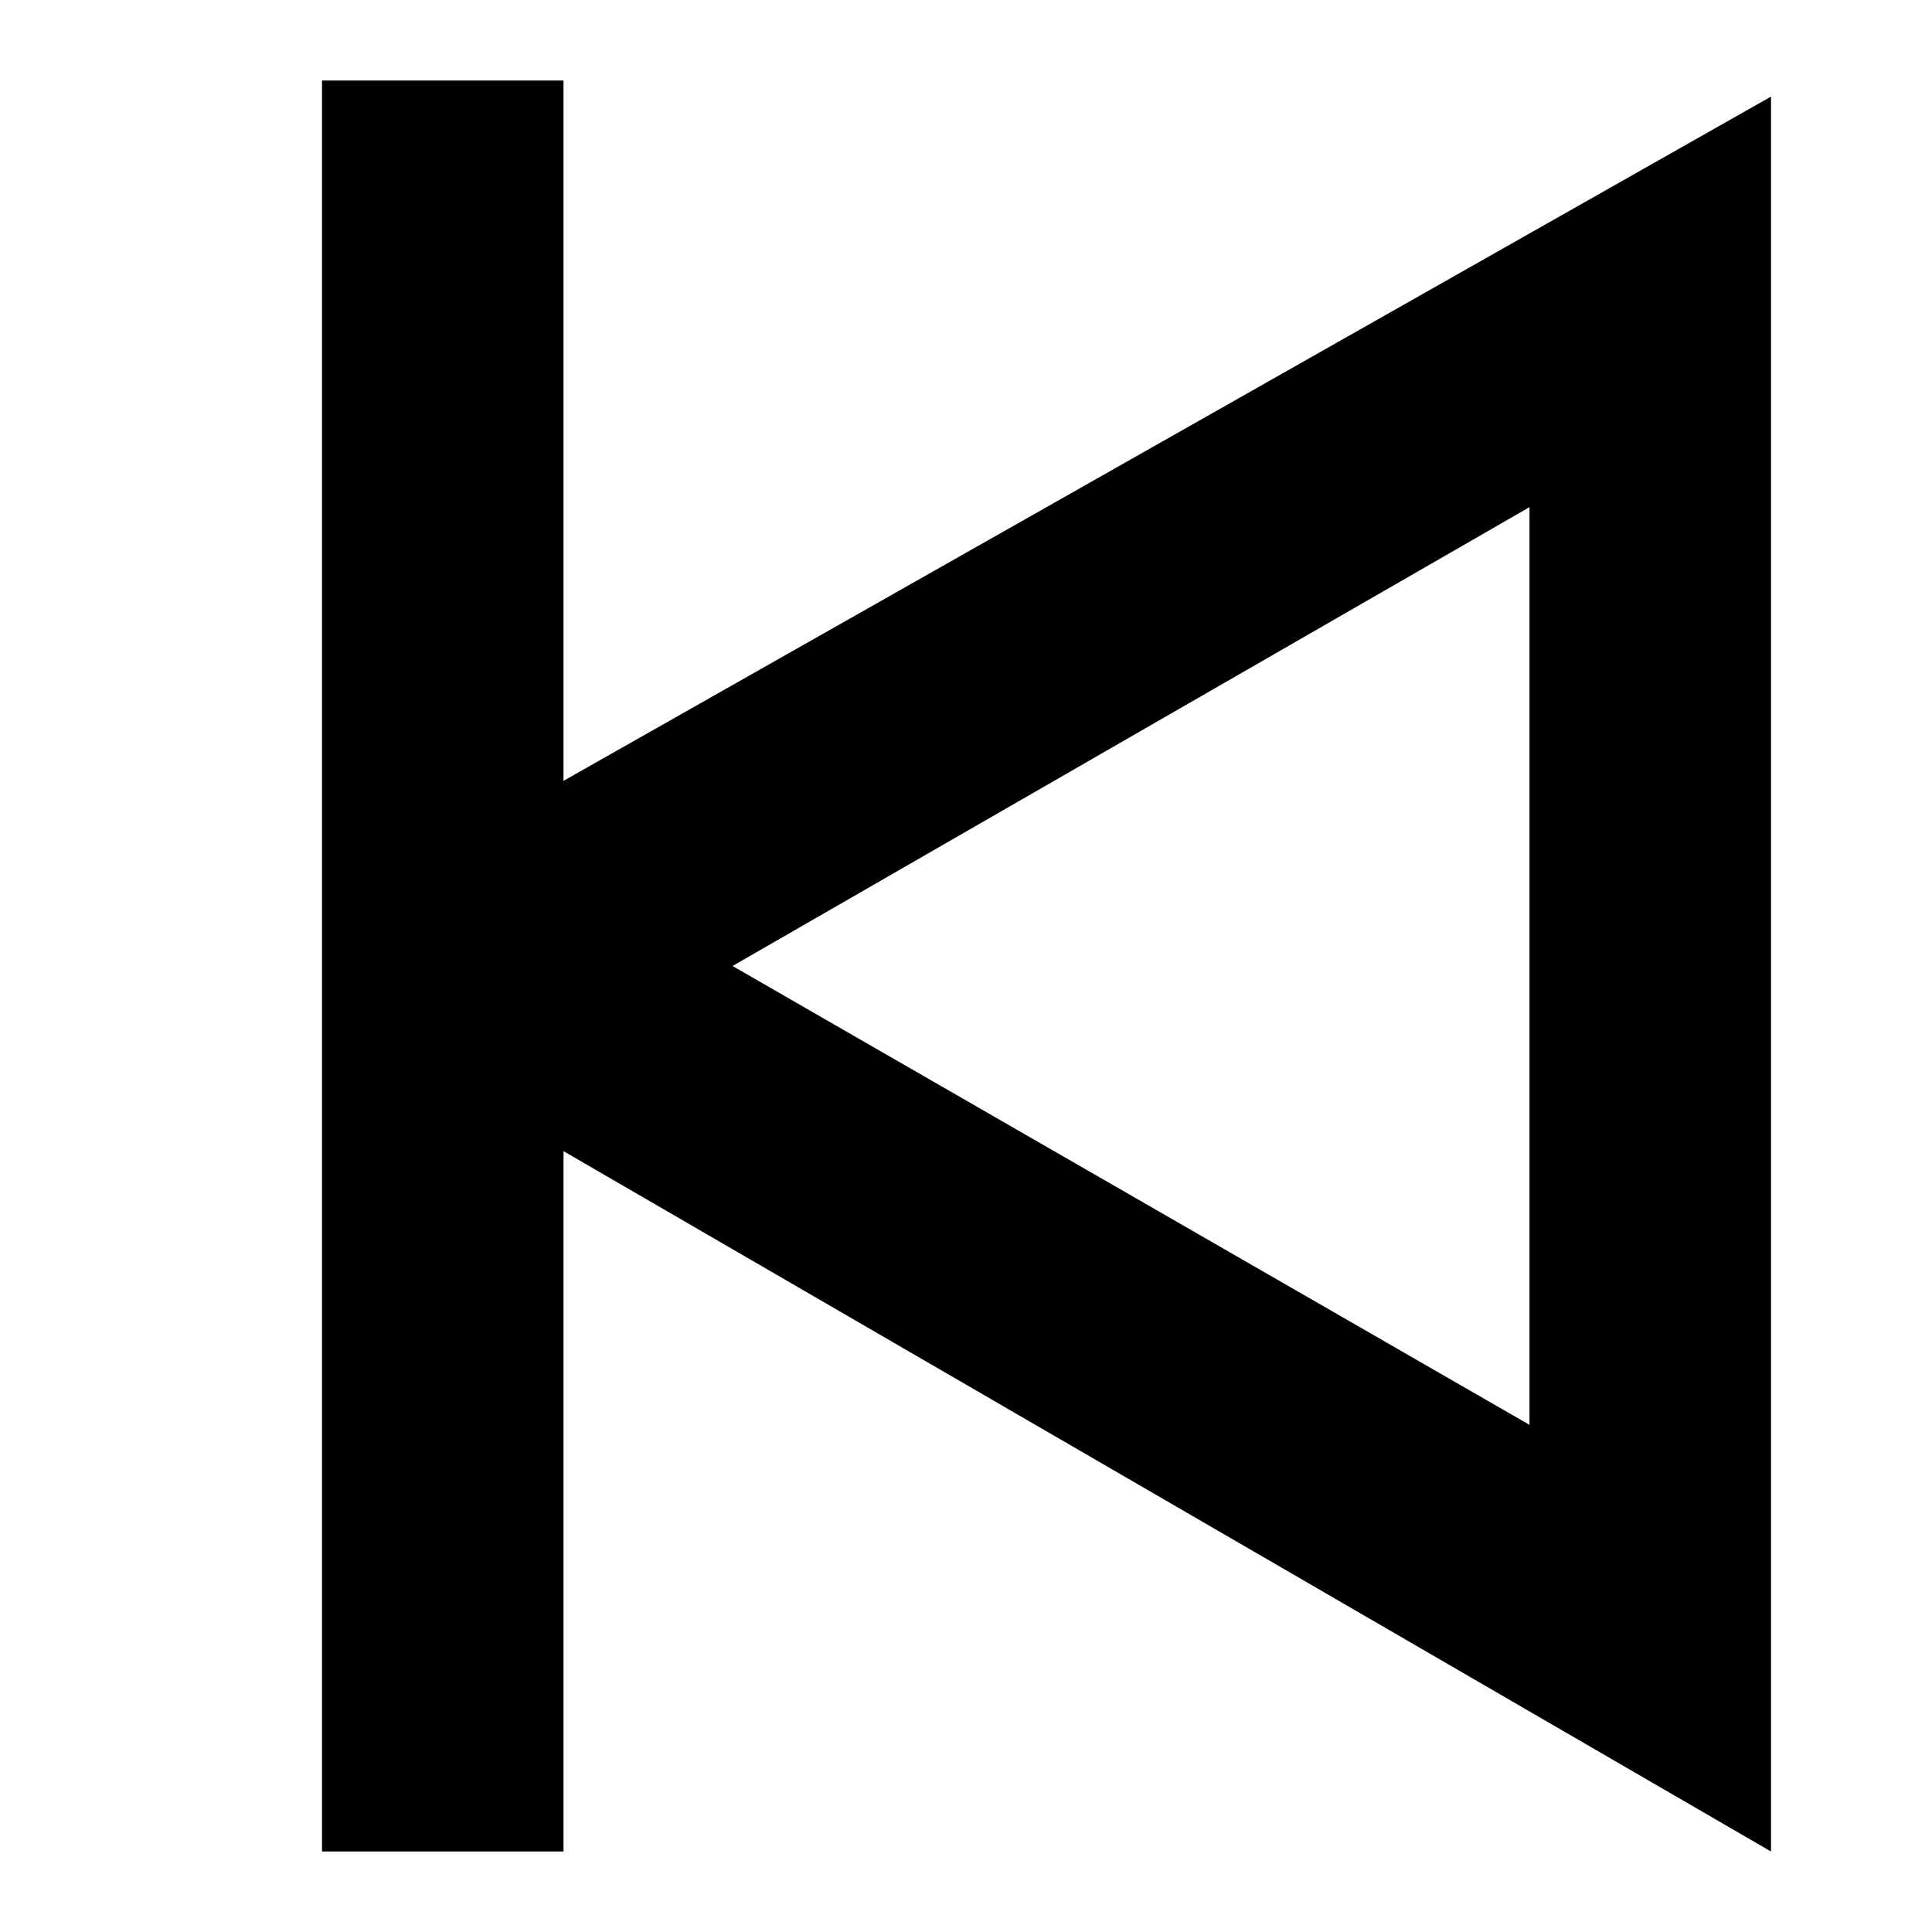 <svg width="24" height="24" viewBox="0 0 24 24" fill="none" xmlns="http://www.w3.org/2000/svg">
  <title>Player previous (outlined)</title>
  <g transform="matrix(
          1 0
          0 1
          4 1
        )"><path fill-rule="nonzero" clip-rule="nonzero" d="M3 8.7L3 0L0 0L0 22L3 22L3 13.3L18 22L18 0.2L3 8.7ZM15 16.7L5.1 11L15 5.3L15 16.7Z" fill="currentColor" opacity="1"/></g>
</svg>
